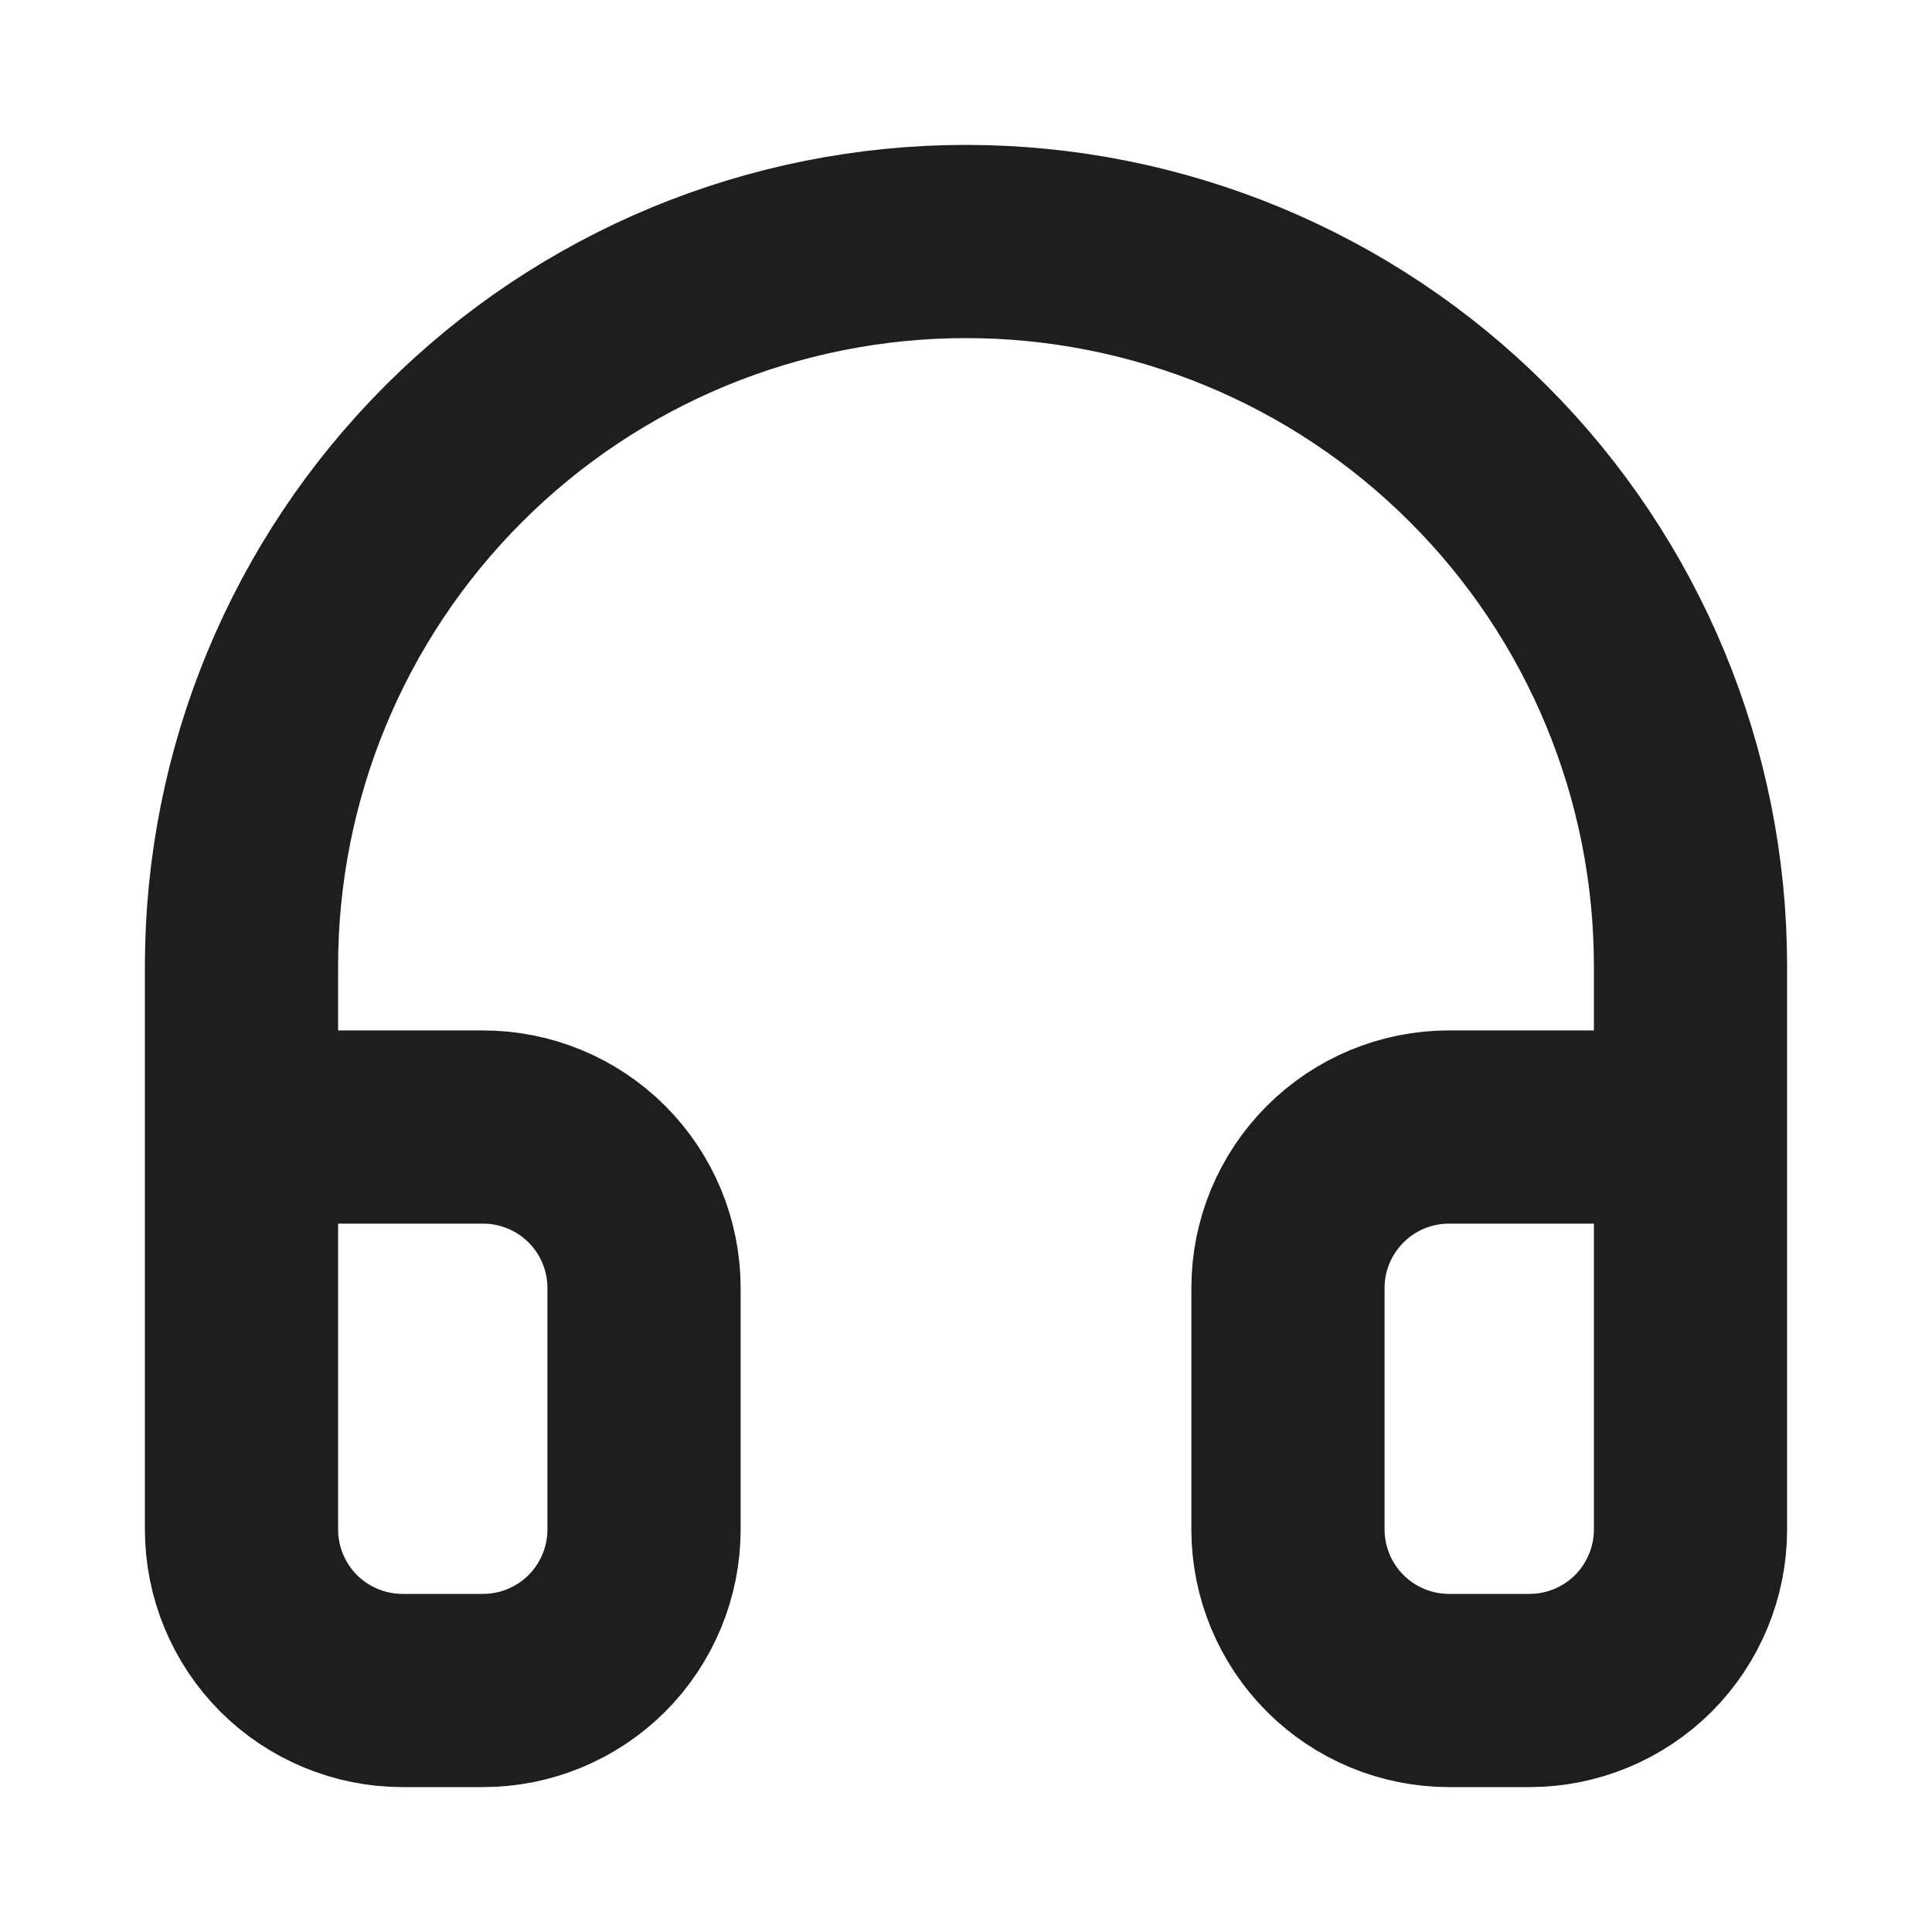 <svg width="20" height="20" viewBox="0 0 20 20" fill="none" xmlns="http://www.w3.org/2000/svg">
<path d="M2.5 15V10C2.5 8.011 3.29 6.103 4.697 4.697C6.103 3.29 8.011 2.5 10 2.5C11.989 2.5 13.897 3.29 15.303 4.697C16.71 6.103 17.5 8.011 17.5 10V15M17.5 15.833C17.5 16.275 17.324 16.699 17.012 17.012C16.699 17.324 16.275 17.5 15.833 17.5H15C14.558 17.5 14.134 17.324 13.822 17.012C13.509 16.699 13.333 16.275 13.333 15.833V13.333C13.333 12.891 13.509 12.467 13.822 12.155C14.134 11.842 14.558 11.667 15 11.667H17.5V15.833ZM2.5 15.833C2.5 16.275 2.676 16.699 2.988 17.012C3.301 17.324 3.725 17.5 4.167 17.5H5C5.442 17.5 5.866 17.324 6.179 17.012C6.491 16.699 6.667 16.275 6.667 15.833V13.333C6.667 12.891 6.491 12.467 6.179 12.155C5.866 11.842 5.442 11.667 5 11.667H2.5V15.833Z" stroke="#1E1E1E" stroke-width="2" stroke-linecap="round" stroke-linejoin="round"/>
</svg>
